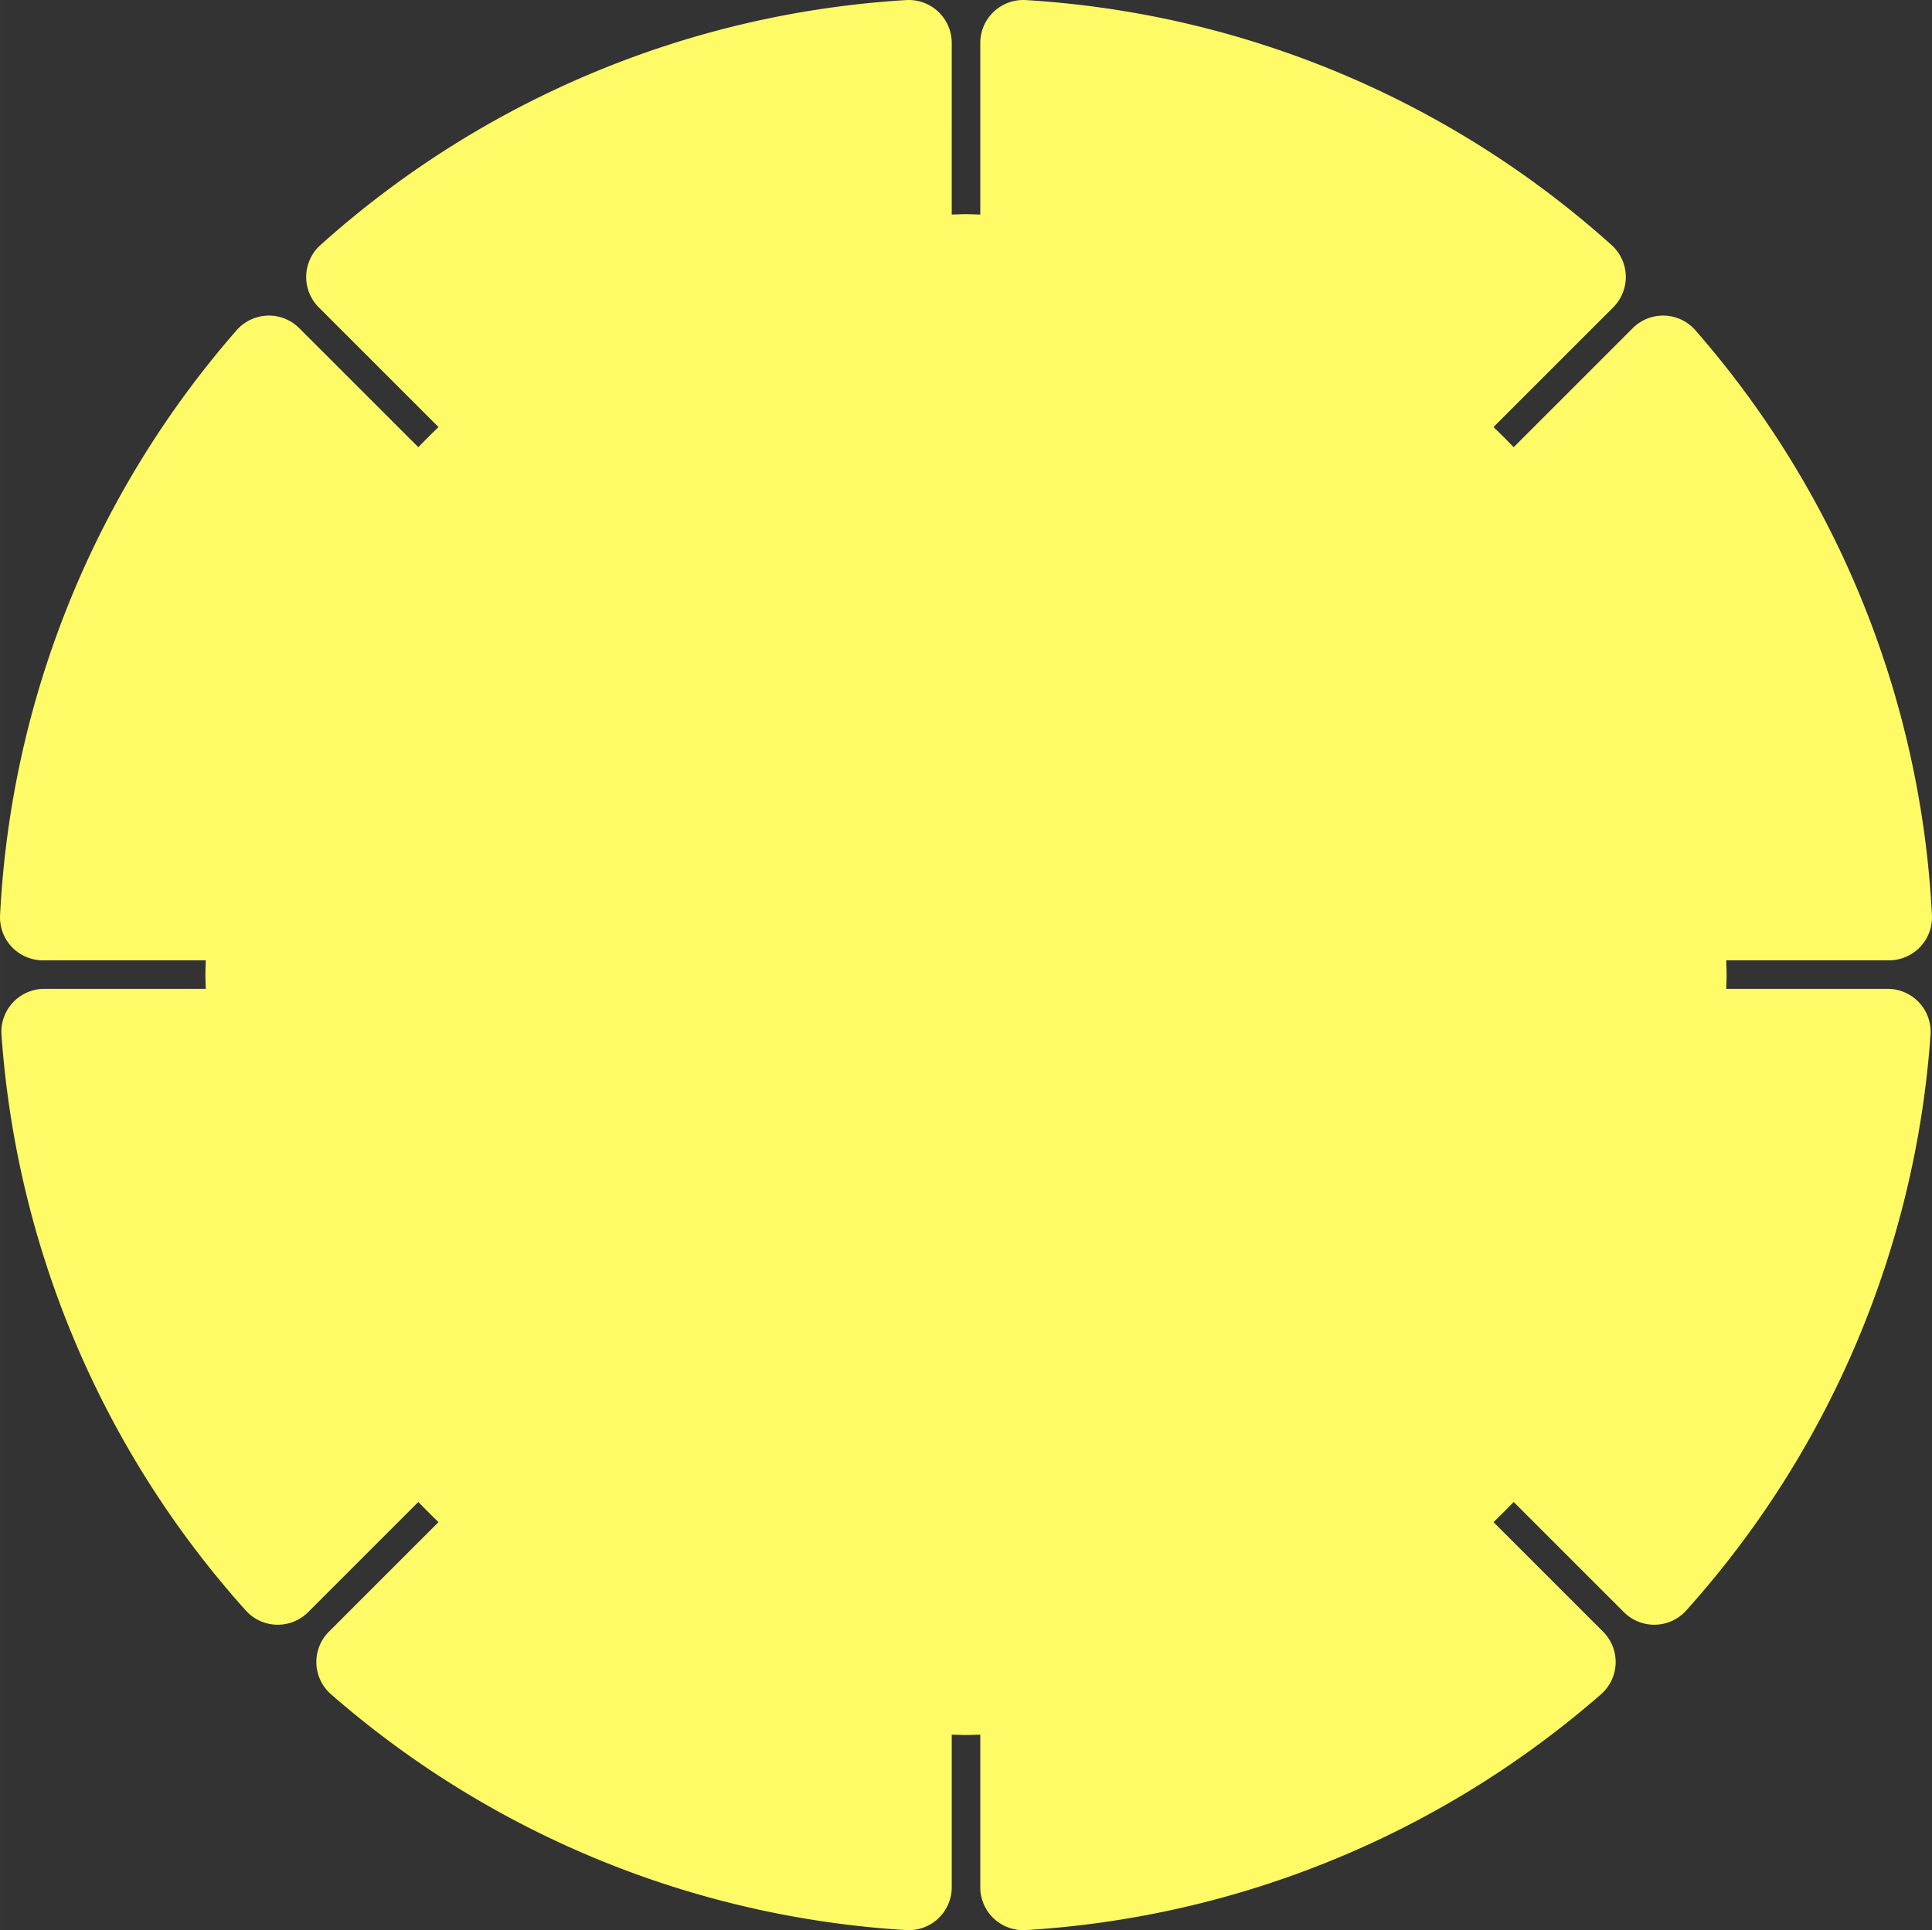 <?xml version="1.0" encoding="UTF-8"?>
<svg xmlns="http://www.w3.org/2000/svg" id="Calque_1" data-name="Calque 1" width="47.768mm" height="47.734mm" viewBox="0 0 135.405 135.31">
  <rect x="0" y="0" width="135.405" height="135.31" fill="#333333" stroke="none"/>
  <defs>
    <style>
      .cls-1 {
        fill: #fffb66;
      }
    </style>
  </defs>
  <g>
    <path class="cls-1" d="M121.01,68.321c0-.335-.019-.666-.025-1h11.412a3.012,3.012,0,0,0,3.004-3.164,67.487,67.487,0,0,0-16.582-41.009,3.006,3.006,0,0,0-4.387-.143l-5.877,5.877-2.468,2.468q-.694-.72-1.414-1.414l8.392-8.392 0-0a3.007,3.007,0,0,0-.112-4.36A67.505,67.505,0,0,0,71.896.006a3.012,3.012,0,0,0-3.193,3.003v12.031c-.334-.006-.665-.025-1-.025s-.666.019-1,.025V3.008A3.012,3.012,0,0,0,63.509.006a67.506,67.506,0,0,0-41.057,17.179A3.007,3.007,0,0,0,22.34,21.545l3.759,3.759,4.633,4.633q-.72.694-1.414,1.414l-2.466-2.466-5.88-5.88a3.006,3.006,0,0,0-4.387.143A67.487,67.487,0,0,0,.004,64.158a3.012,3.012,0,0,0,3.004,3.164H14.42c-.006.334-.025.665-.025,1s.019.666.025,1H3.104A3.01,3.01,0,0,0,.103,72.542,67.505,67.505,0,0,0,17.233,112.906a3.006,3.006,0,0,0,4.359.111h0l2.424-2.424,5.302-5.302h0q.694.72,1.414,1.414h0l-3.055,3.055-4.624,4.624-0.0 0a3.005,3.005,0,0,0,.142,4.386,67.484,67.484,0,0,0,40.317,16.534,3.011,3.011,0,0,0,3.191-3.003V121.604c.334.006.665.025,1,.025s.666-.019,1-.025V132.302a3.011,3.011,0,0,0,3.191,3.003,67.484,67.484,0,0,0,40.317-16.534,3.005,3.005,0,0,0,.142-4.386l-0-0-7.679-7.679q.72-.694,1.414-1.414l1.798,1.798,5.928,5.927a3.006,3.006,0,0,0,4.359-.111,67.503,67.503,0,0,0,17.13-40.364,3.01,3.01,0,0,0-3.001-3.22H120.985C120.991,68.987,121.01,68.657,121.01,68.321Z"></path>
  </g>
</svg>
